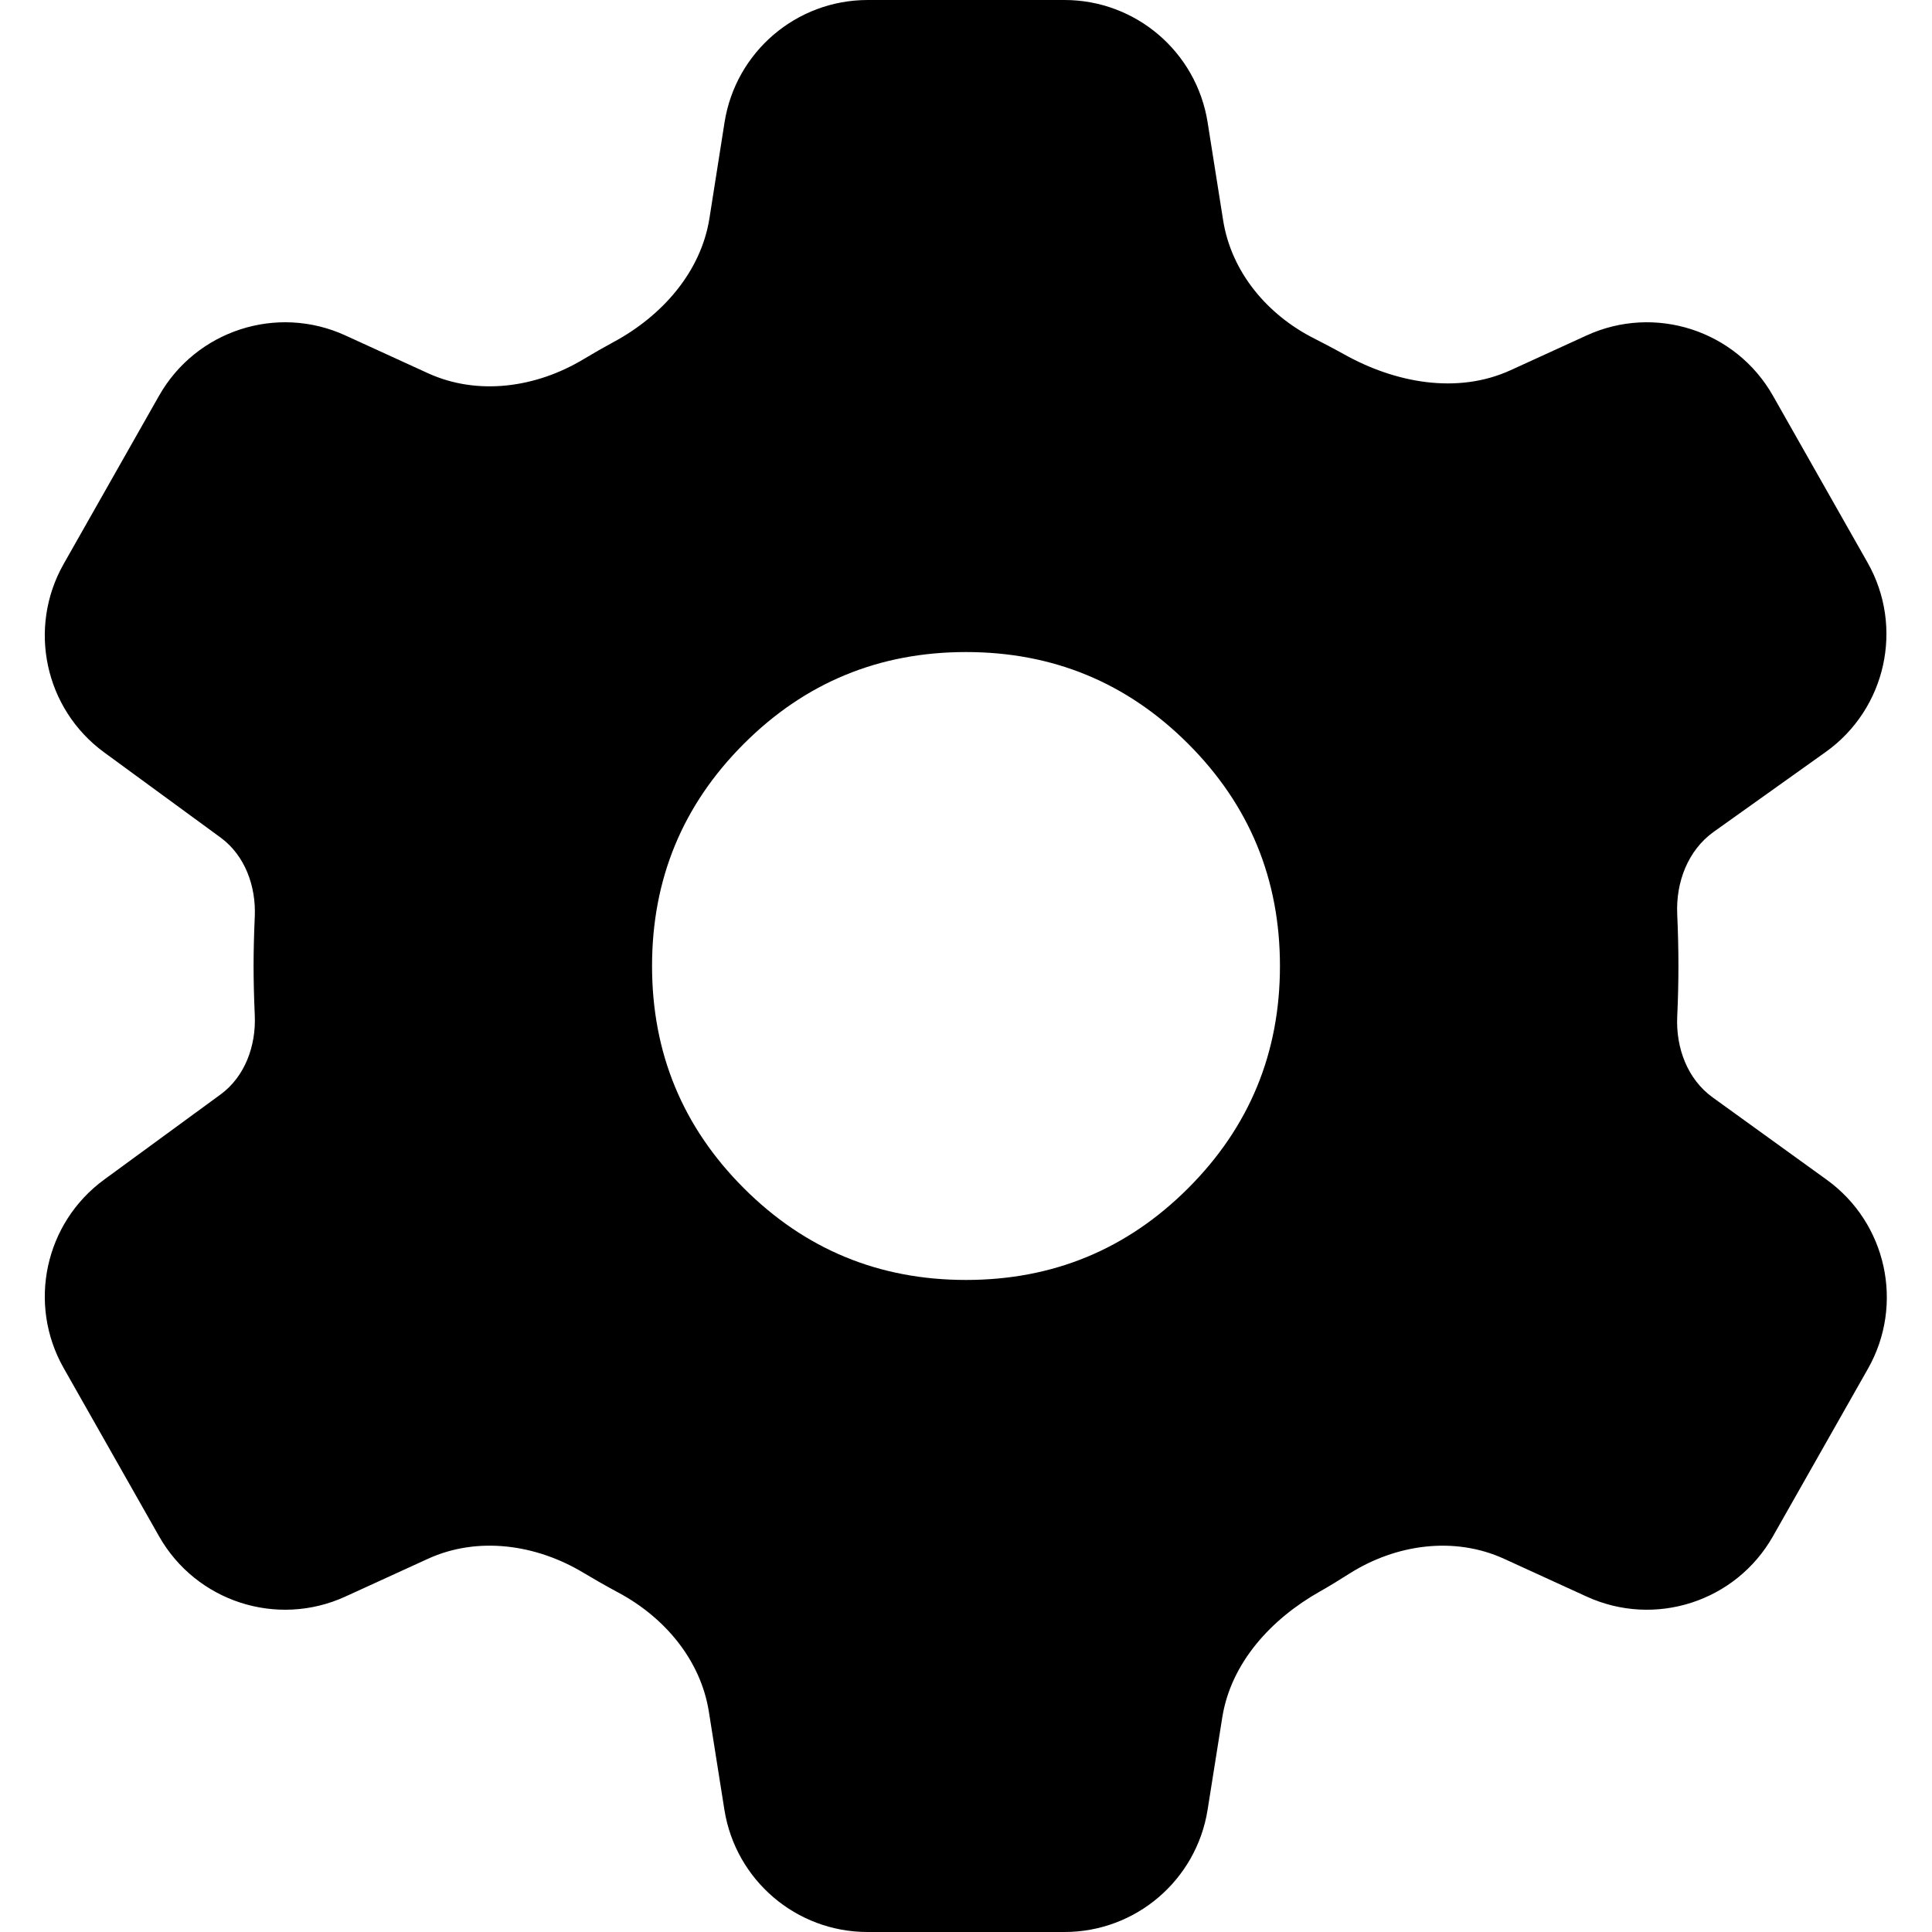 <svg width="40" height="40" viewBox="0 0 40 40" fill="none" xmlns="http://www.w3.org/2000/svg">
<path d="M17.961 40C16.486 40 15.23 38.927 14.998 37.47L14.676 35.437C14.505 34.364 13.758 33.484 12.801 32.972C12.668 32.901 12.535 32.827 12.4 32.75C12.291 32.688 12.184 32.625 12.079 32.562C11.101 31.974 9.893 31.8 8.856 32.275L7.151 33.055C5.736 33.703 4.061 33.161 3.293 31.807L1.318 28.324C0.567 26.999 0.927 25.322 2.156 24.423L4.566 22.66C5.072 22.29 5.302 21.652 5.275 21.025V21.025C5.258 20.642 5.25 20.3 5.25 20C5.25 19.7 5.258 19.358 5.275 18.975V18.975C5.302 18.348 5.072 17.71 4.566 17.34L2.156 15.577C0.927 14.678 0.567 13.001 1.318 11.676L3.293 8.193C4.061 6.839 5.736 6.297 7.151 6.945L8.856 7.725C9.893 8.2 11.101 8.026 12.079 7.438C12.184 7.375 12.291 7.312 12.4 7.25C12.5 7.193 12.599 7.138 12.697 7.085C13.7 6.546 14.512 5.639 14.689 4.515L15.001 2.533C15.231 1.075 16.488 0 17.965 0H22.039C23.514 0 24.77 1.073 25.002 2.53L25.324 4.563C25.495 5.636 26.239 6.518 27.209 7.008C27.346 7.078 27.485 7.15 27.625 7.225C27.691 7.26 27.757 7.296 27.821 7.332C28.881 7.927 30.171 8.17 31.277 7.664L32.849 6.945C34.264 6.297 35.939 6.839 36.707 8.193L38.666 11.648C39.424 12.984 39.049 14.678 37.798 15.57L35.482 17.221C34.945 17.604 34.696 18.266 34.725 18.925V18.925C34.742 19.308 34.75 19.667 34.75 20C34.75 20.333 34.742 20.683 34.725 21.05V21.05C34.696 21.694 34.935 22.342 35.458 22.72L37.821 24.426C39.061 25.322 39.429 27.007 38.674 28.338L36.707 31.807C35.939 33.161 34.264 33.703 32.849 33.055L31.144 32.275C30.107 31.8 28.898 31.971 27.935 32.582C27.833 32.647 27.73 32.711 27.625 32.775C27.525 32.836 27.425 32.895 27.325 32.951C26.322 33.518 25.485 34.423 25.305 35.562L25.002 37.47C24.77 38.927 23.514 40 22.039 40H17.961ZM20 26.5C21.8 26.5 23.333 25.867 24.6 24.6C25.867 23.333 26.5 21.8 26.5 20C26.5 18.2 25.867 16.667 24.6 15.4C23.333 14.133 21.8 13.5 20 13.5C18.2 13.5 16.667 14.133 15.4 15.4C14.133 16.667 13.5 18.2 13.5 20C13.5 21.8 14.133 23.333 15.4 24.6C16.667 25.867 18.2 26.5 20 26.5Z" fill="black"/>
</svg>
